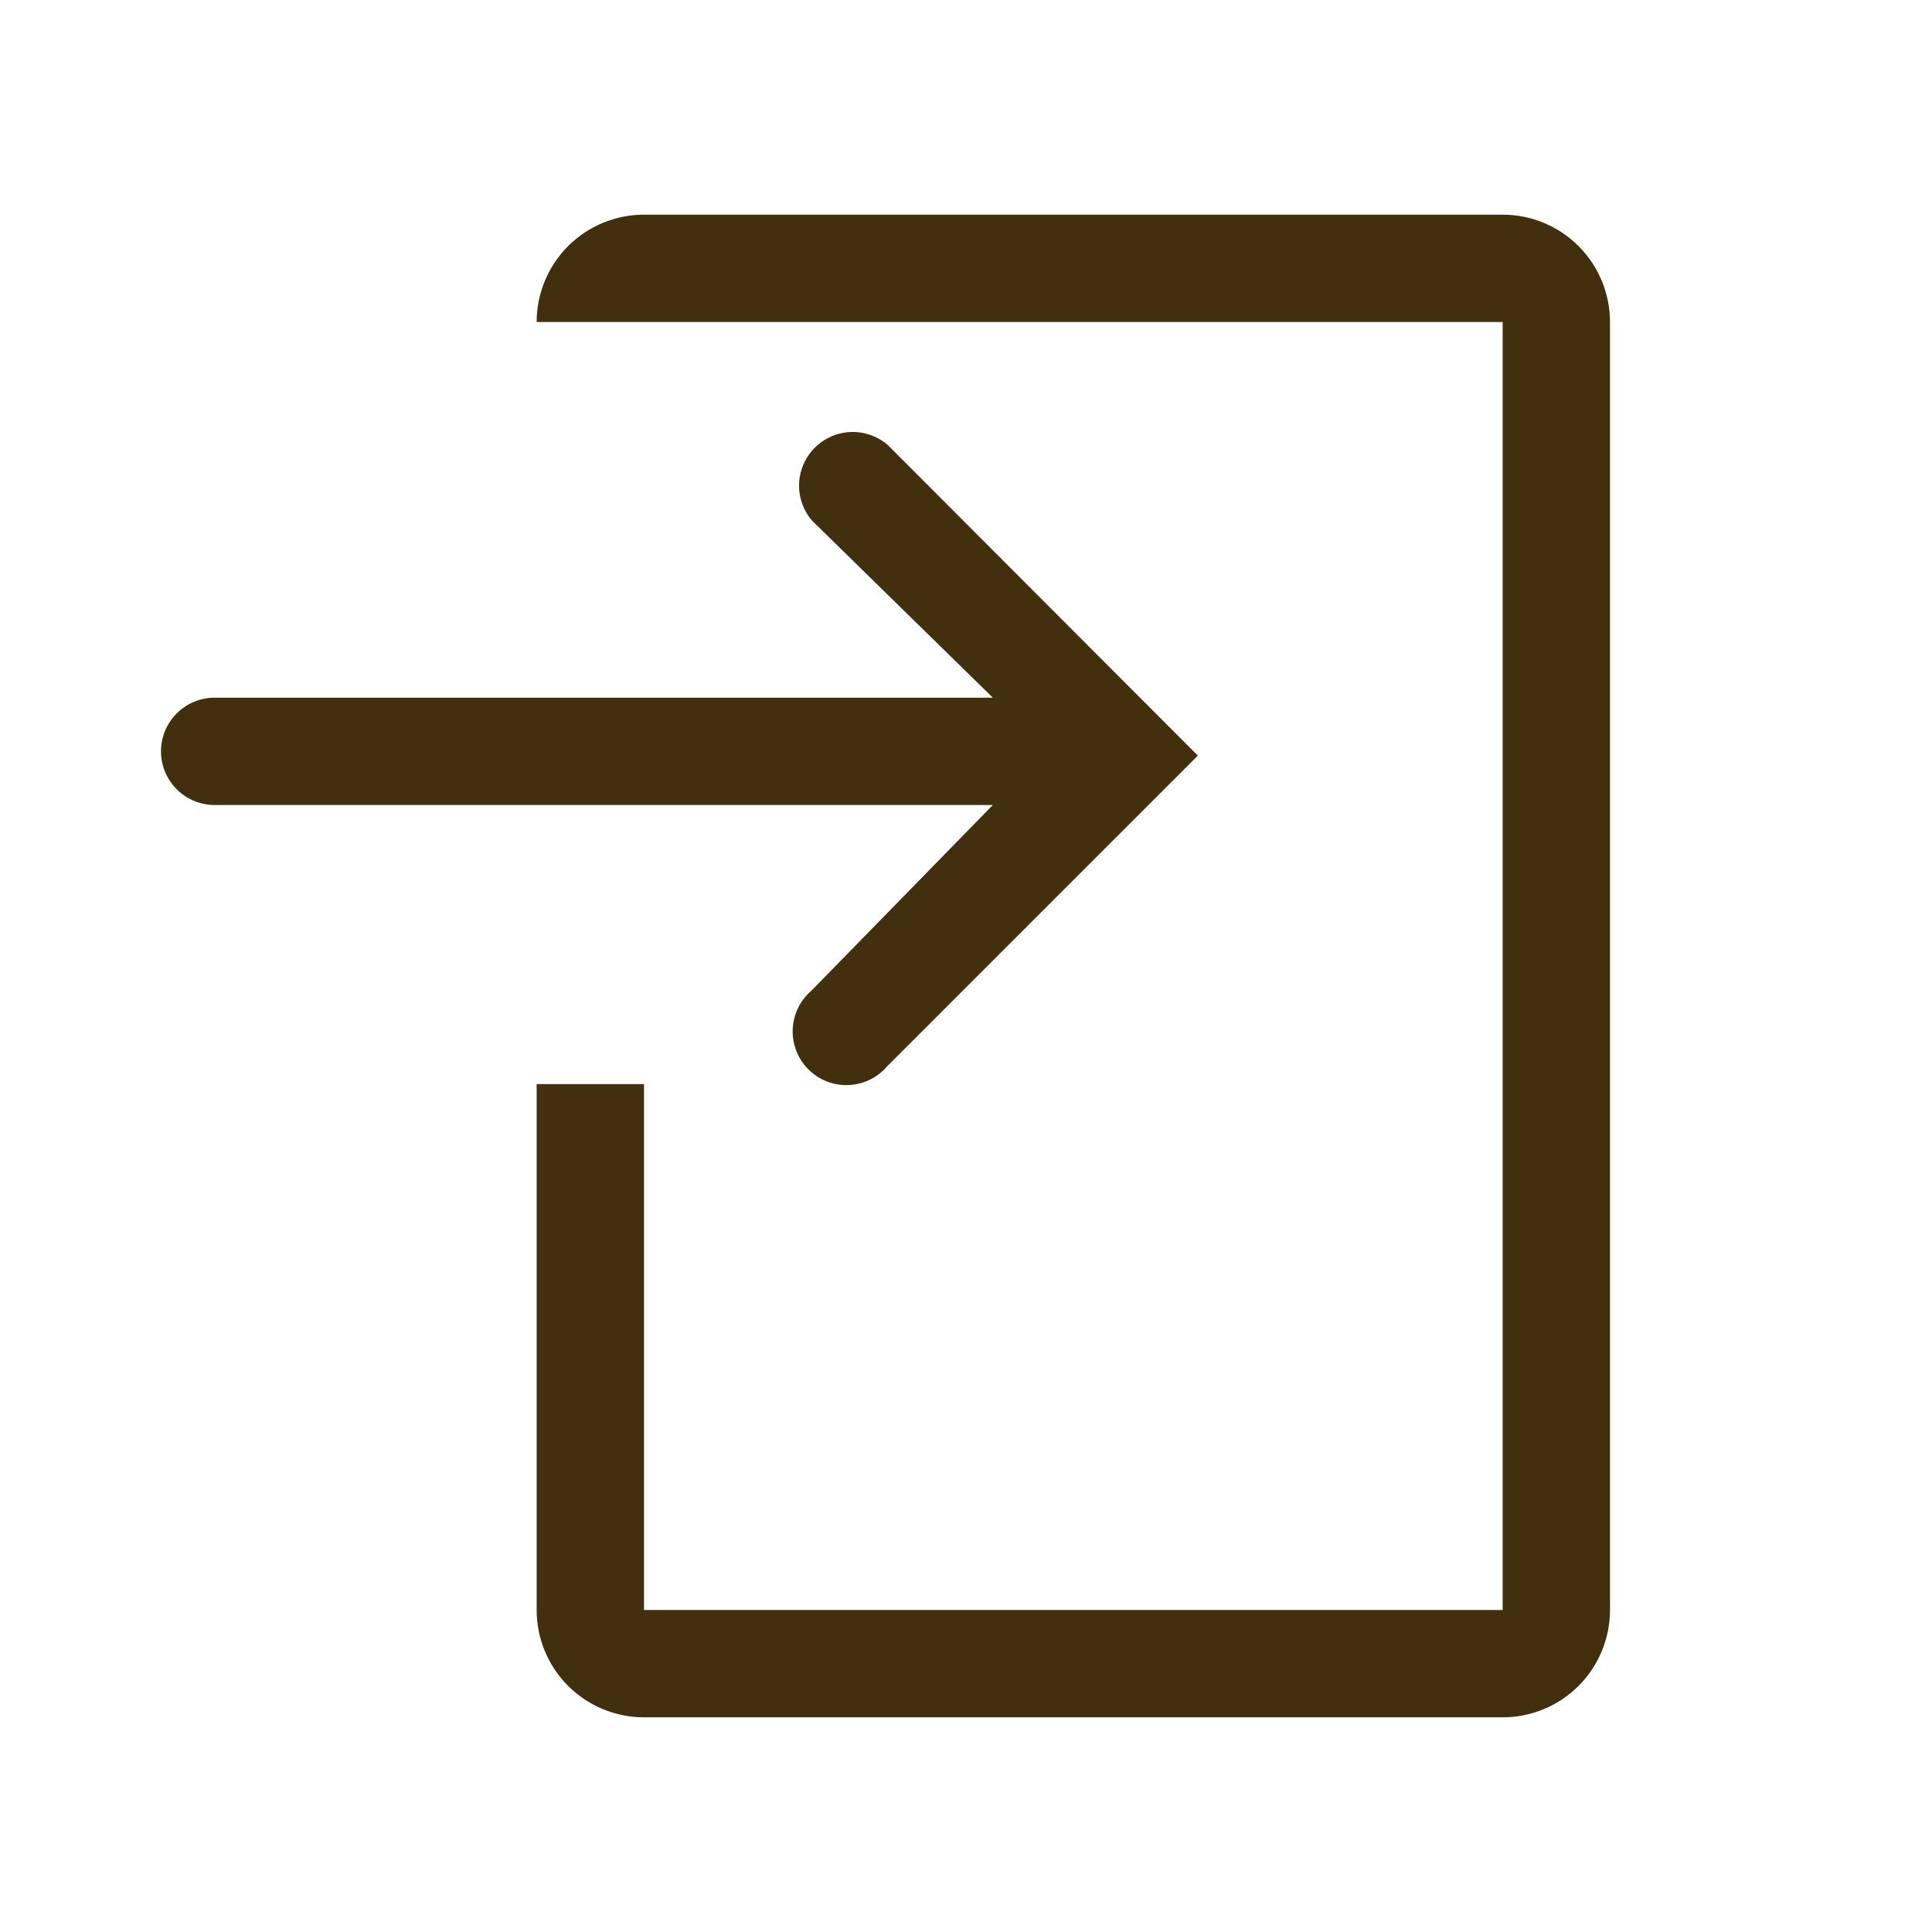 <svg width="70" height="70" viewBox="0 0 70 70" fill="none" xmlns="http://www.w3.org/2000/svg">
<path d="M54.444 7.778H23.333C22.302 7.778 21.313 8.187 20.583 8.917C19.854 9.646 19.444 10.635 19.444 11.667H54.444V58.333H23.333V39.278H19.444V58.333C19.444 59.365 19.854 60.354 20.583 61.083C21.313 61.812 22.302 62.222 23.333 62.222H54.444C55.476 62.222 56.465 61.812 57.194 61.083C57.923 60.354 58.333 59.365 58.333 58.333V11.667C58.333 10.635 57.923 9.646 57.194 8.917C56.465 8.187 55.476 7.778 54.444 7.778V7.778Z" fill="#412F0E"/>
<path d="M29.4 35.894C29.196 36.069 29.031 36.283 28.914 36.525C28.797 36.766 28.732 37.029 28.721 37.296C28.711 37.564 28.756 37.831 28.854 38.081C28.952 38.33 29.1 38.557 29.29 38.746C29.479 38.936 29.706 39.084 29.955 39.182C30.205 39.279 30.472 39.325 30.739 39.314C31.007 39.304 31.27 39.238 31.511 39.122C31.753 39.005 31.967 38.84 32.141 38.636L43.4 27.378L32.161 16.119C31.789 15.801 31.31 15.634 30.821 15.653C30.332 15.672 29.867 15.875 29.521 16.221C29.175 16.568 28.972 17.032 28.953 17.521C28.934 18.011 29.101 18.489 29.419 18.861L35.972 25.278H7.777C7.262 25.278 6.767 25.483 6.403 25.847C6.038 26.212 5.833 26.706 5.833 27.222C5.833 27.738 6.038 28.233 6.403 28.597C6.767 28.962 7.262 29.167 7.777 29.167H35.972L29.4 35.894Z" fill="#412F0E"/>
</svg>
